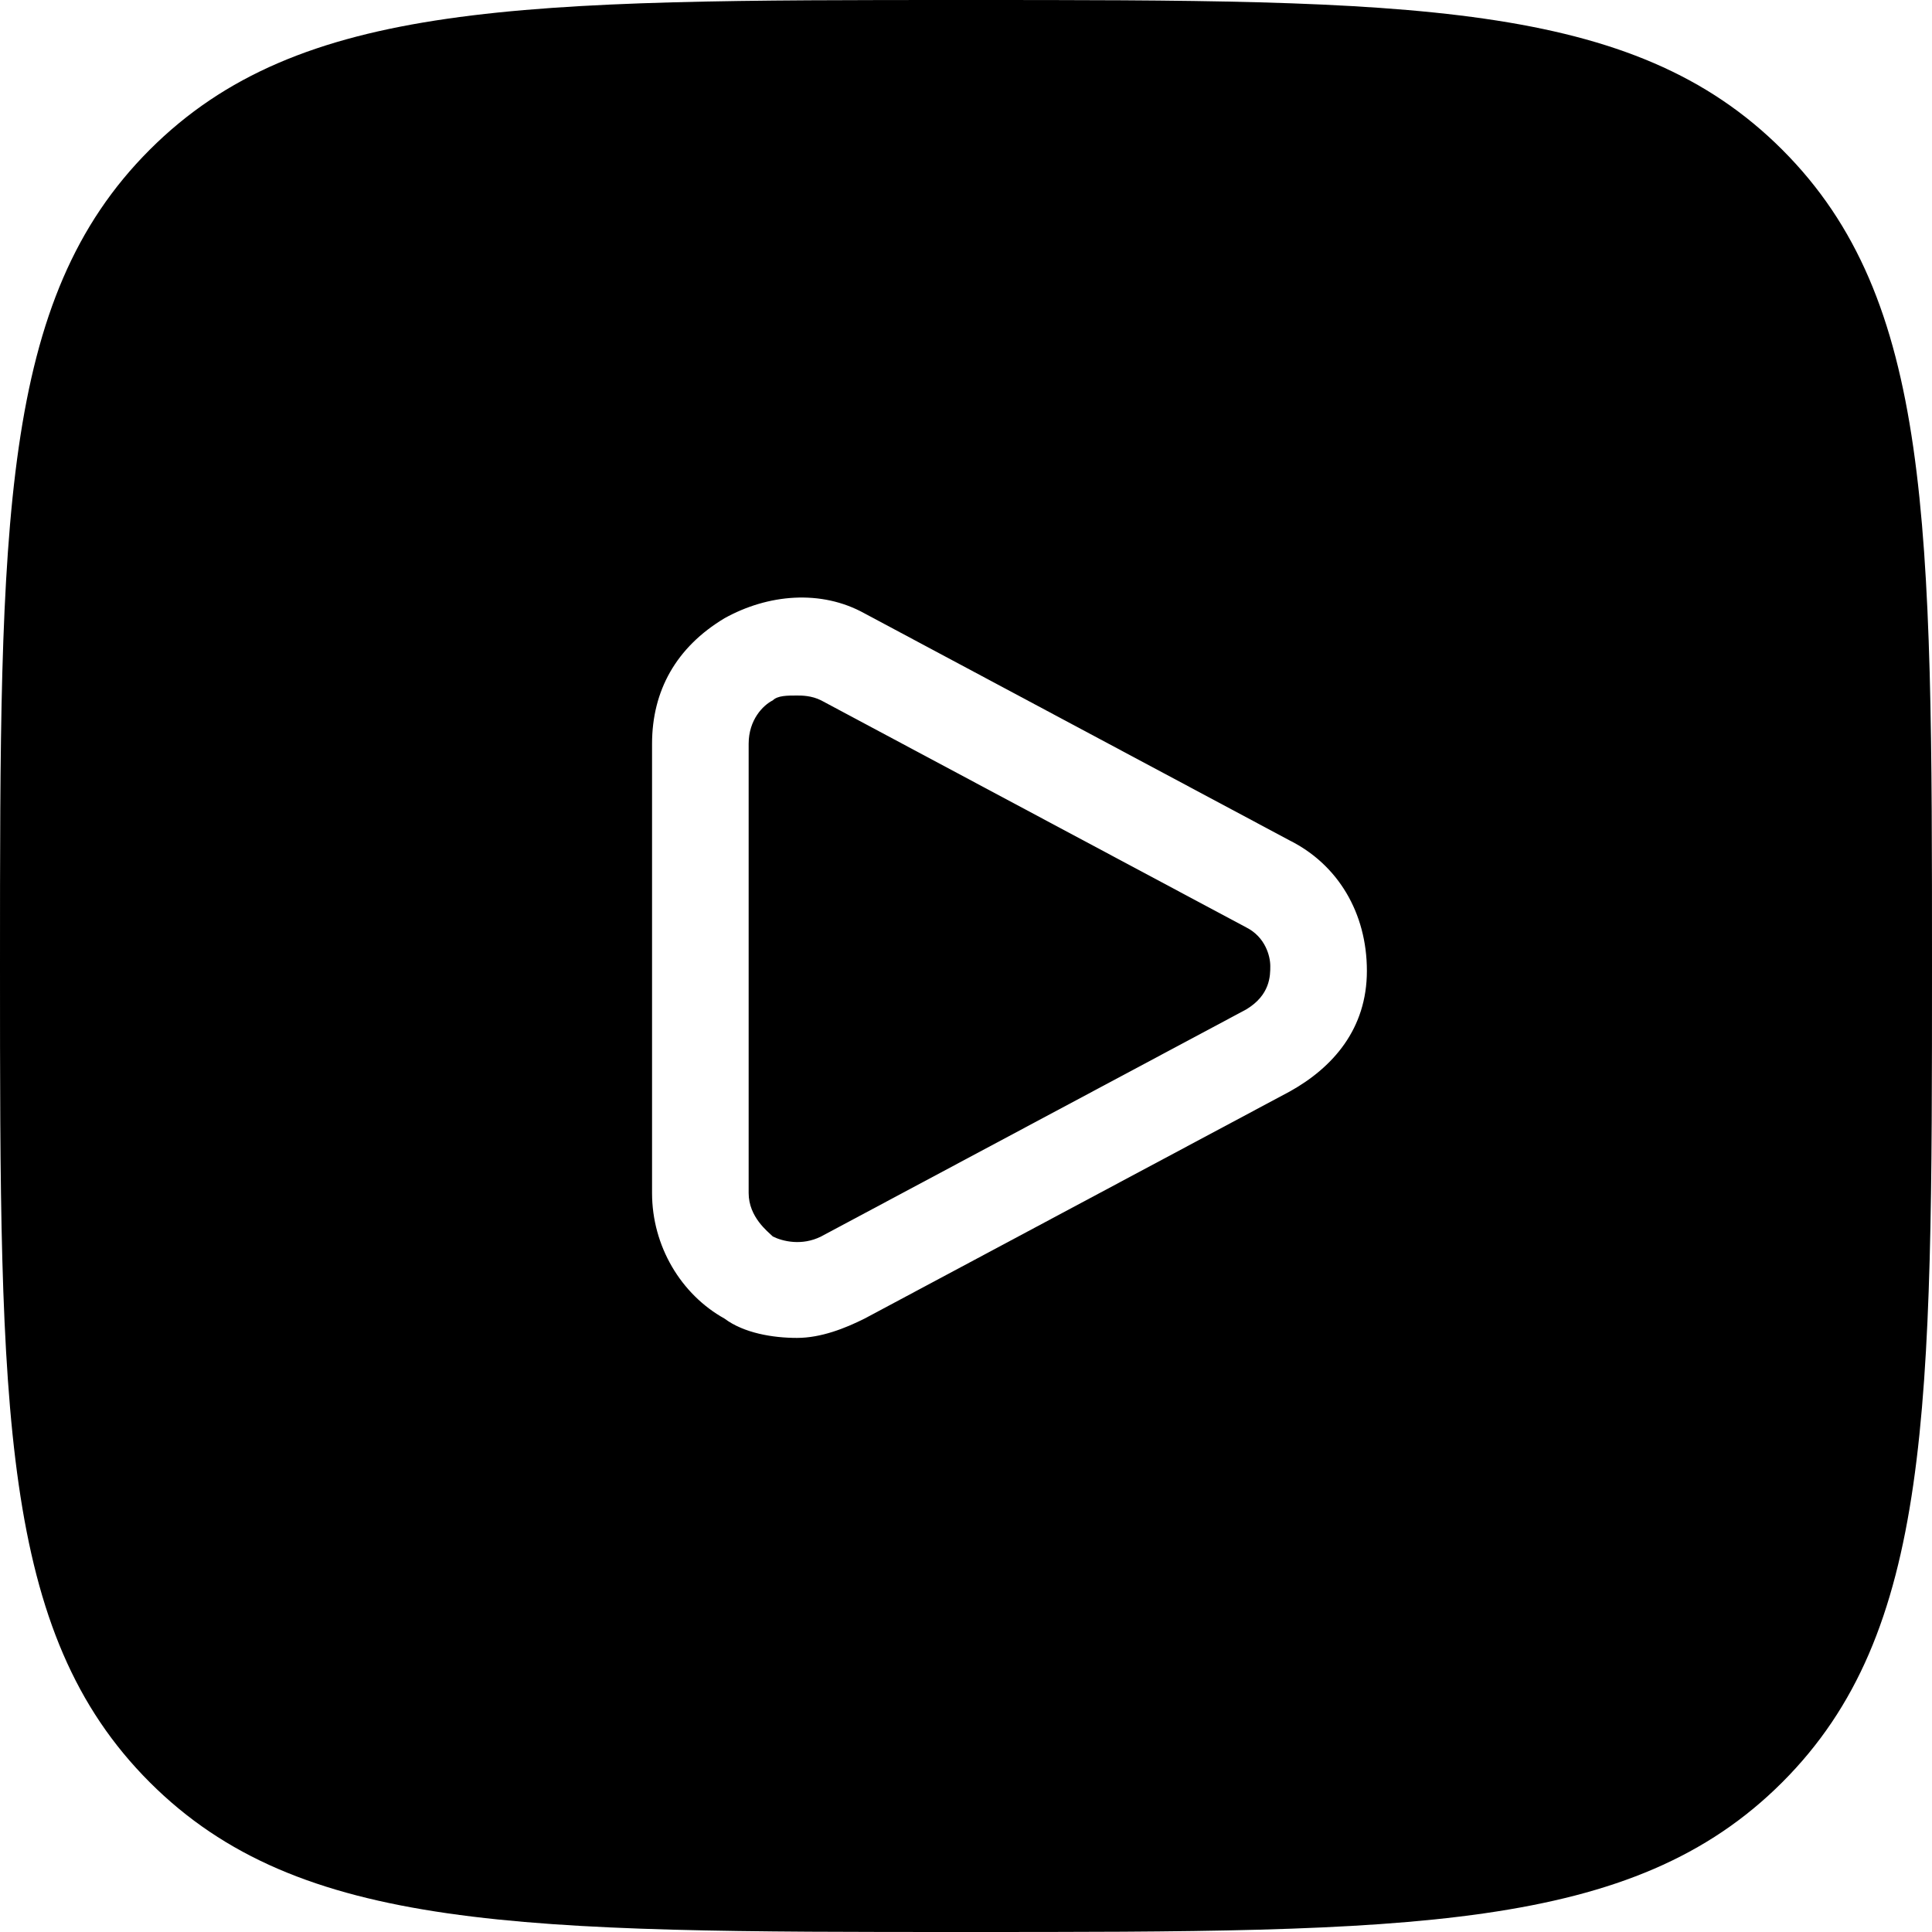 <svg width="40" height="40" viewBox="0 0 40 40" fill="none" xmlns="http://www.w3.org/2000/svg">
<path d="M26.3 20C26.3 20.2 26.3 20.6 25.8 20.9L17 25.6C16.6 25.8 16.2 25.7 16 25.6C15.9 25.5 15.5 25.2 15.5 24.7V15.4C15.5 14.9 15.8 14.6 16 14.5C16.1 14.4 16.3 14.4 16.5 14.4C16.6 14.4 16.8 14.4 17 14.5L25.8 19.2C26.2 19.4 26.3 19.8 26.3 20Z" fill="black"/>
<path d="M36.9 3.1C33.8 0 29.2 0 20 0C10.8 0 6.2 0 3.1 3.1C6.19888e-06 6.2 0 10.8 0 20C0 29.2 6.19888e-06 33.8 3.1 36.9C6.2 40 10.8 40 20 40C29.2 40 33.8 40 36.9 36.9C40 33.8 40 29.2 40 20C40 10.8 40 6.2 36.9 3.1ZM26.7 22.6L17.9 27.3C17.5 27.5 17 27.7 16.5 27.7C16 27.7 15.4 27.6 15 27.3C14.1 26.8 13.5 25.8 13.5 24.7V15.4C13.5 14.3 14 13.4 15 12.8C15.9 12.3 17 12.2 17.9 12.7L26.7 17.4C27.7 17.9 28.3 18.9 28.3 20.1C28.3 21.3 27.6 22.1 26.7 22.6Z" fill="black"/>
</svg>
